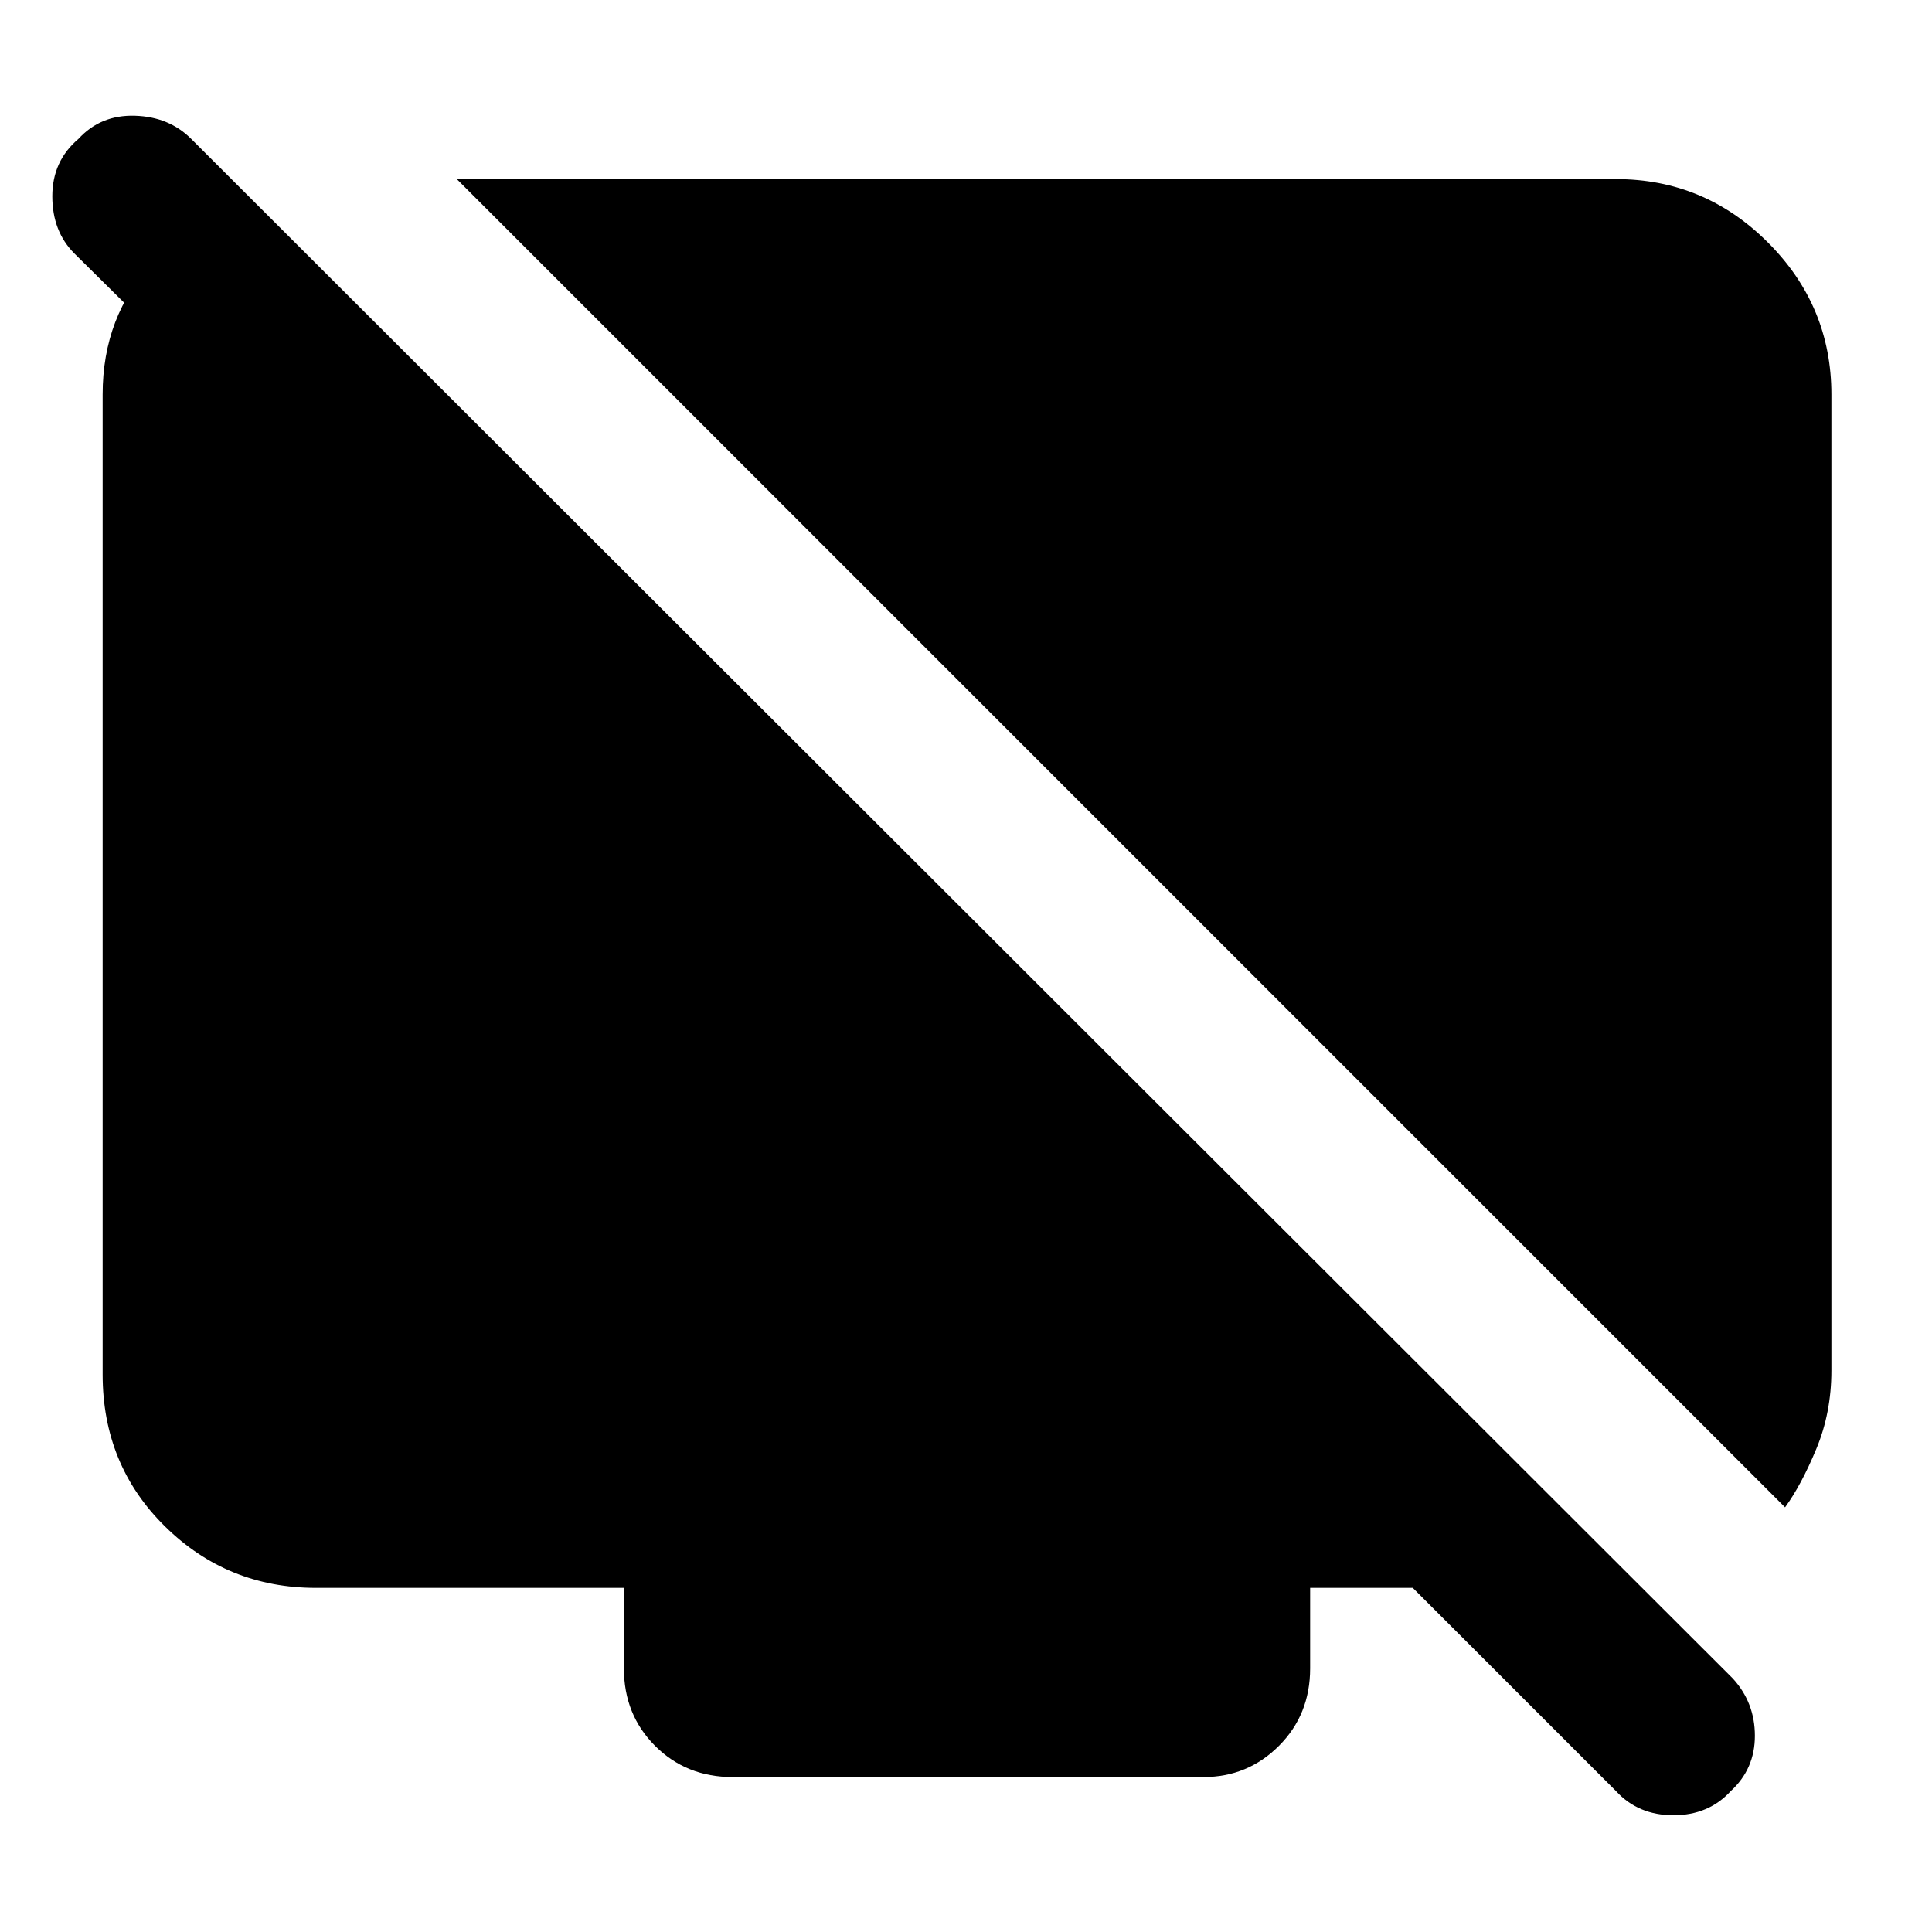 <svg xmlns="http://www.w3.org/2000/svg" height="40" width="40"><path d="m36.958 31.208-27.5-27.5h24q1.834 0 3.146 1.313 1.313 1.312 1.313 3.146v20.208q0 .875-.313 1.625-.312.75-.646 1.208ZM5.375 4.292v4.75L1.542 5.25q-.459-.458-.459-1.187 0-.73.542-1.188.458-.5 1.167-.479.708.021 1.166.479L35.875 34.75q.458.5.458 1.188 0 .687-.5 1.145-.458.5-1.187.5-.729 0-1.188-.5l-4.208-4.208h-2.125v1.667q0 .958-.646 1.604-.646.646-1.562.646h-9.75q-.959 0-1.605-.646-.645-.646-.645-1.604v-1.667H6.542q-1.834 0-3.125-1.271-1.292-1.271-1.292-3.146V8.167q0-1.625 1.042-2.729 1.041-1.105 1.708-1.146Z"/></svg>
